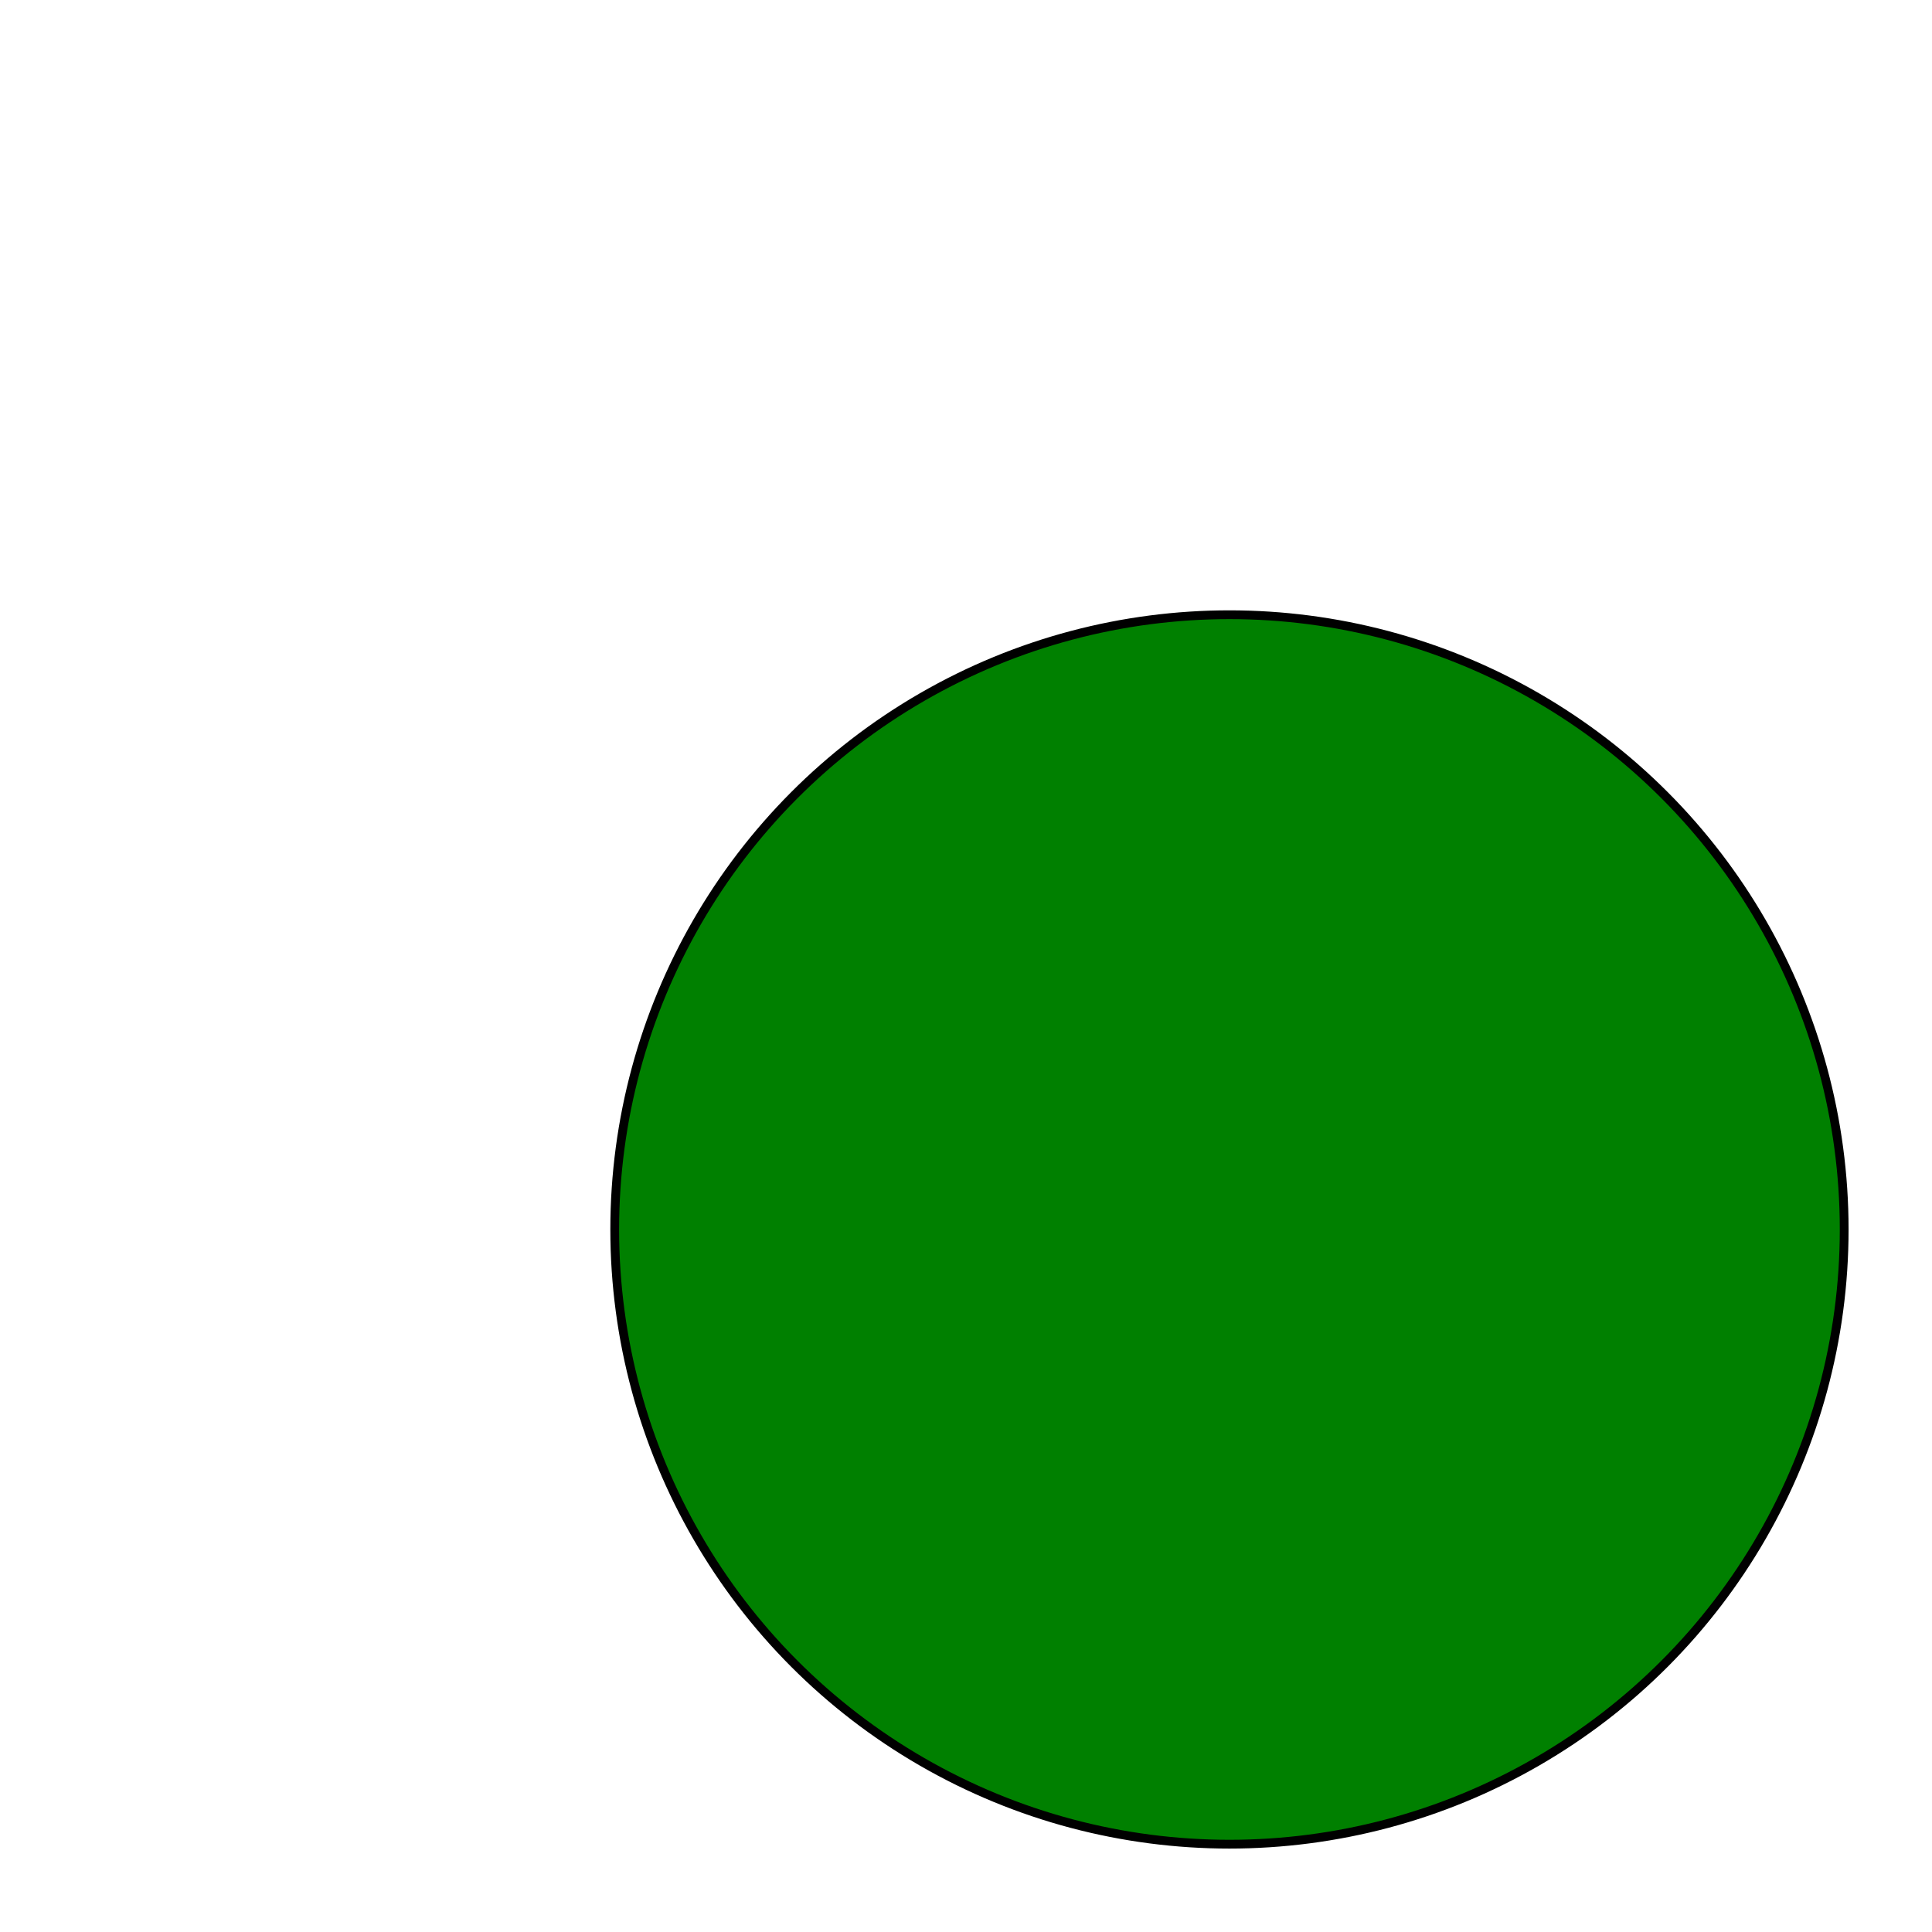 <?xml version="1.0"?>
<!DOCTYPE svg PUBLIC "-//W3C//DTD SVG 1.1//EN"
  "http://www.w3.org/Graphics/SVG/1.1/DTD/svg11.dtd">
<svg xmlns="http://www.w3.org/2000/svg" width="2200" height="2200">
  <circle cx="1400" cy="1400" r="700" stroke="black"
    stroke-width="10" fill="green" />
</svg>